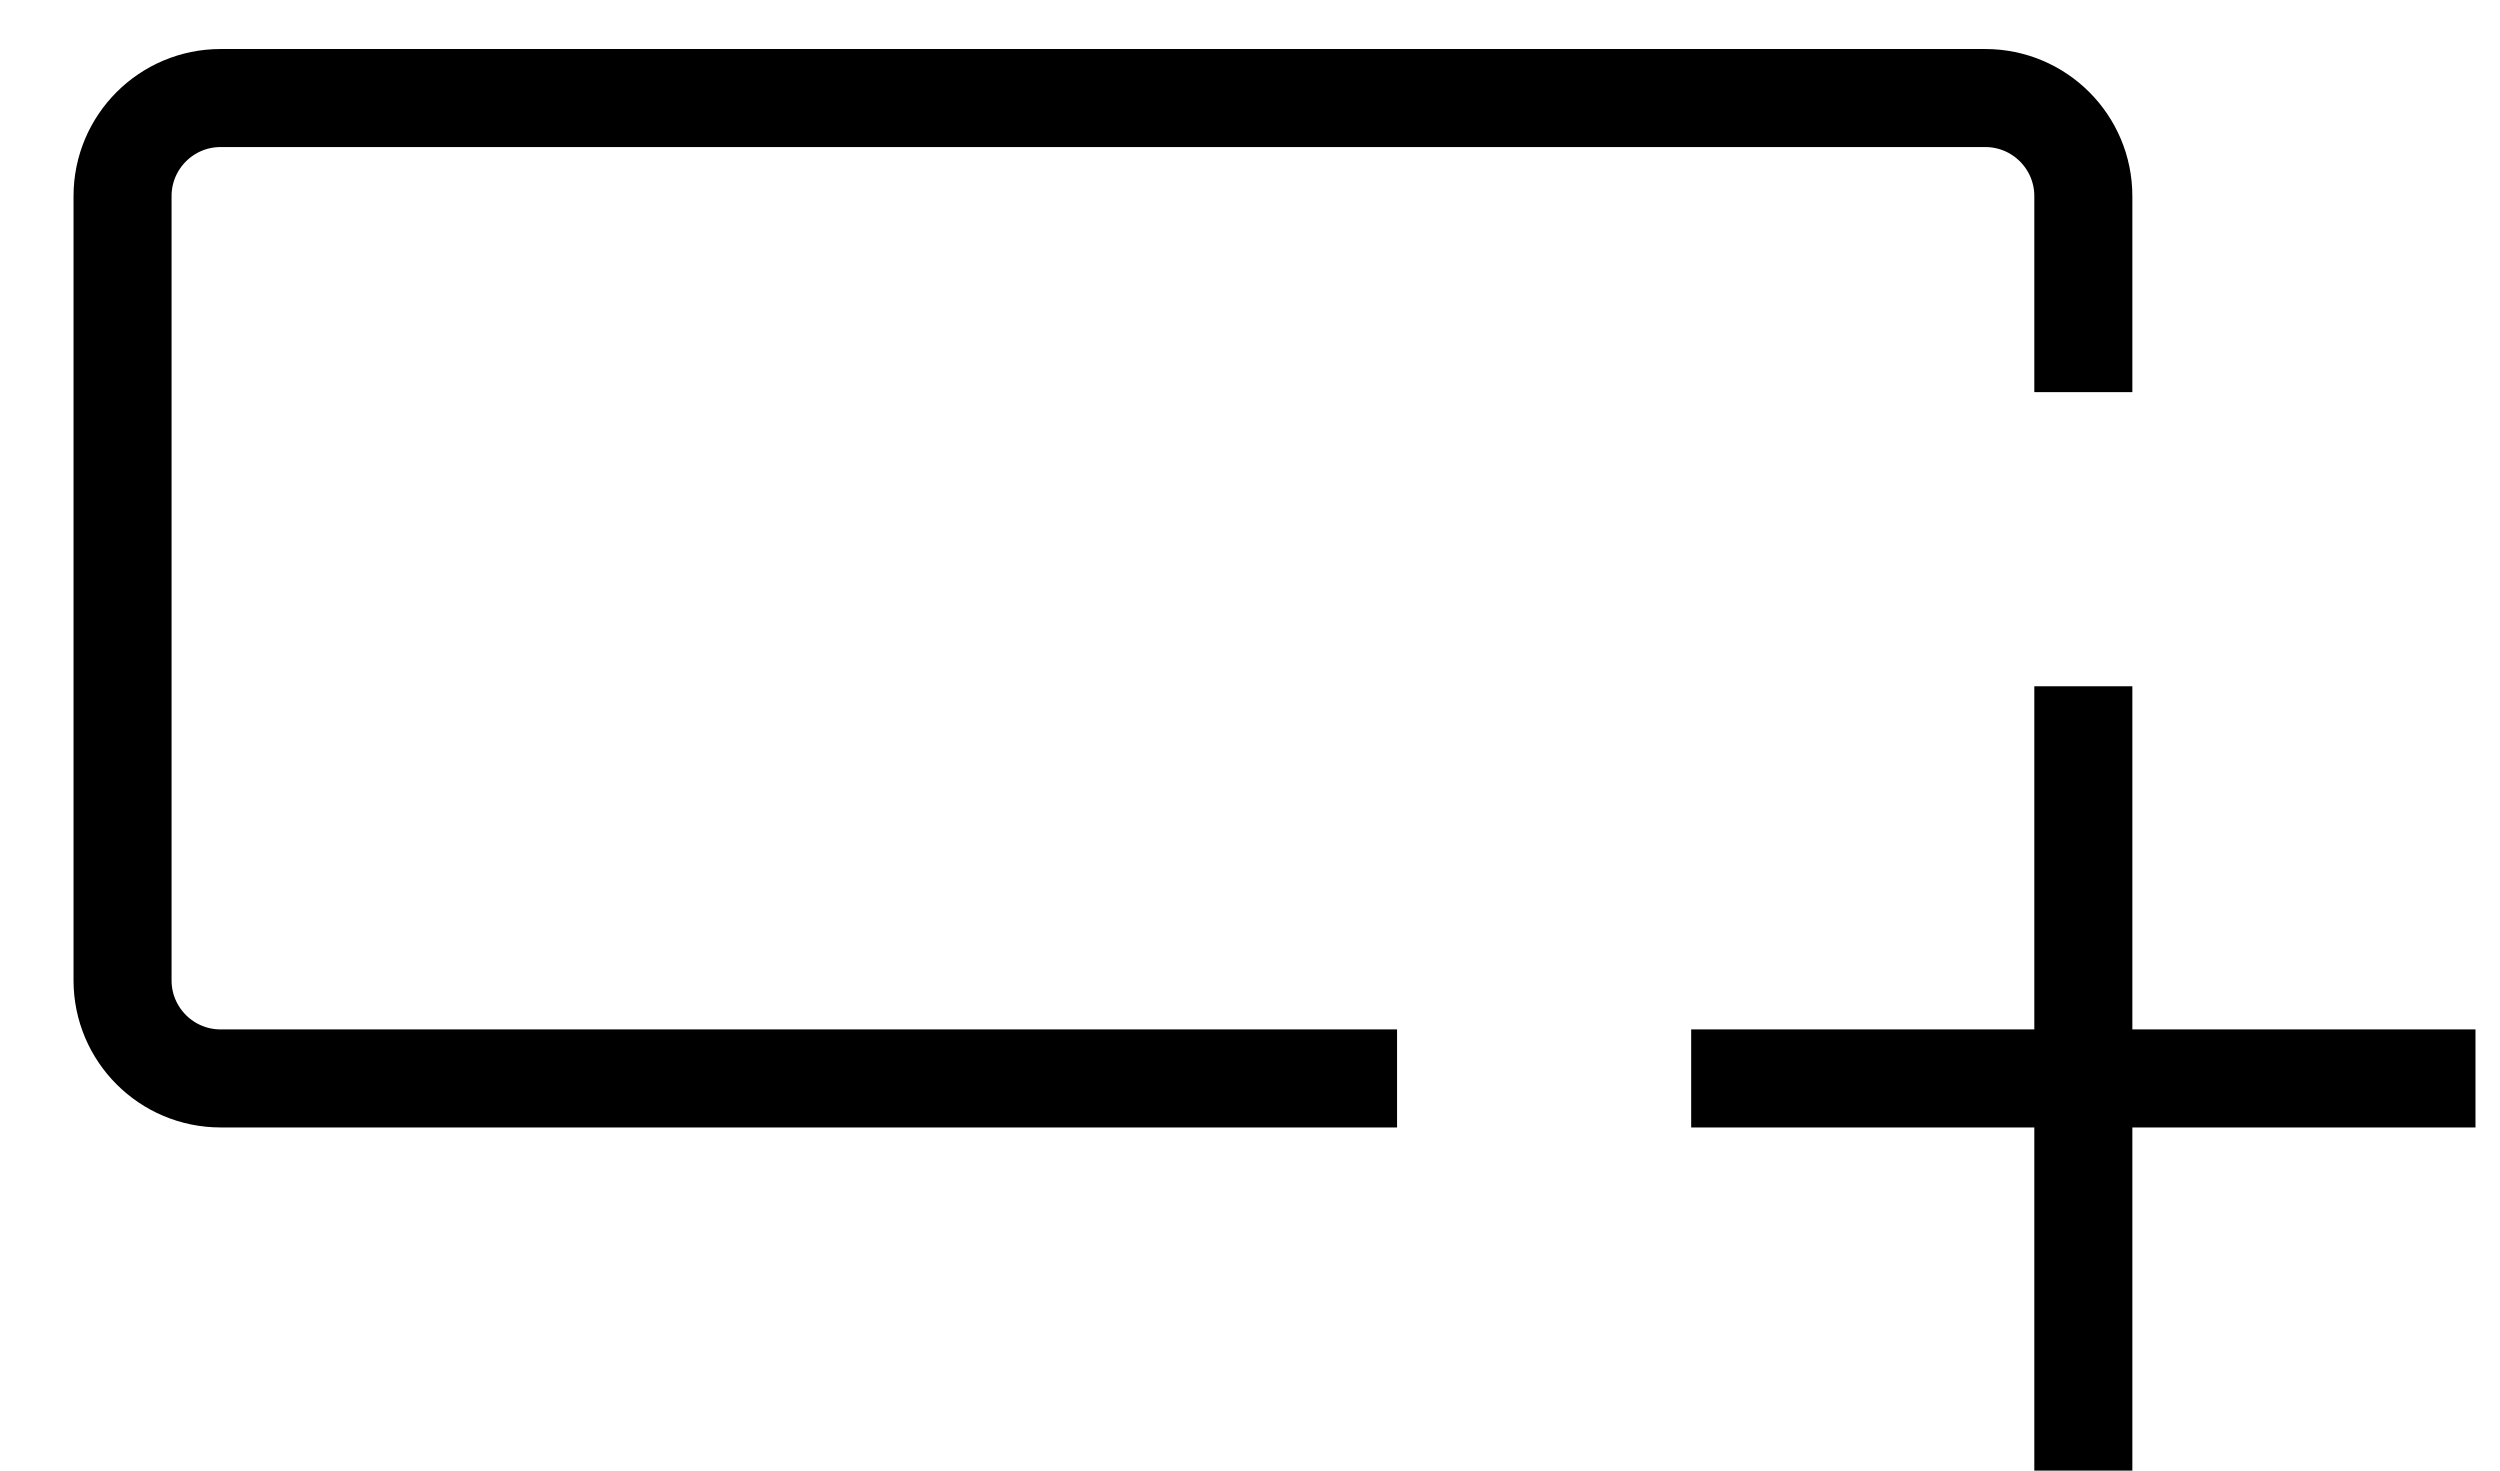 <svg width="1.7em" height="1em" viewBox="0 0 25 15" fill="none" xmlns="http://www.w3.org/2000/svg">
    <path d="M14 11H2C1.448 11 1 10.552 1 10V2C1 1.448 1.448 1 2 1H20C20.552 1 21 1.448 21 2V4" stroke="currentColor" strokeWidth="2" />
    <path d="M21 7V11M21 11H17M21 11V15M21 11H25" stroke="currentColor" strokeWidth="2" />
</svg>